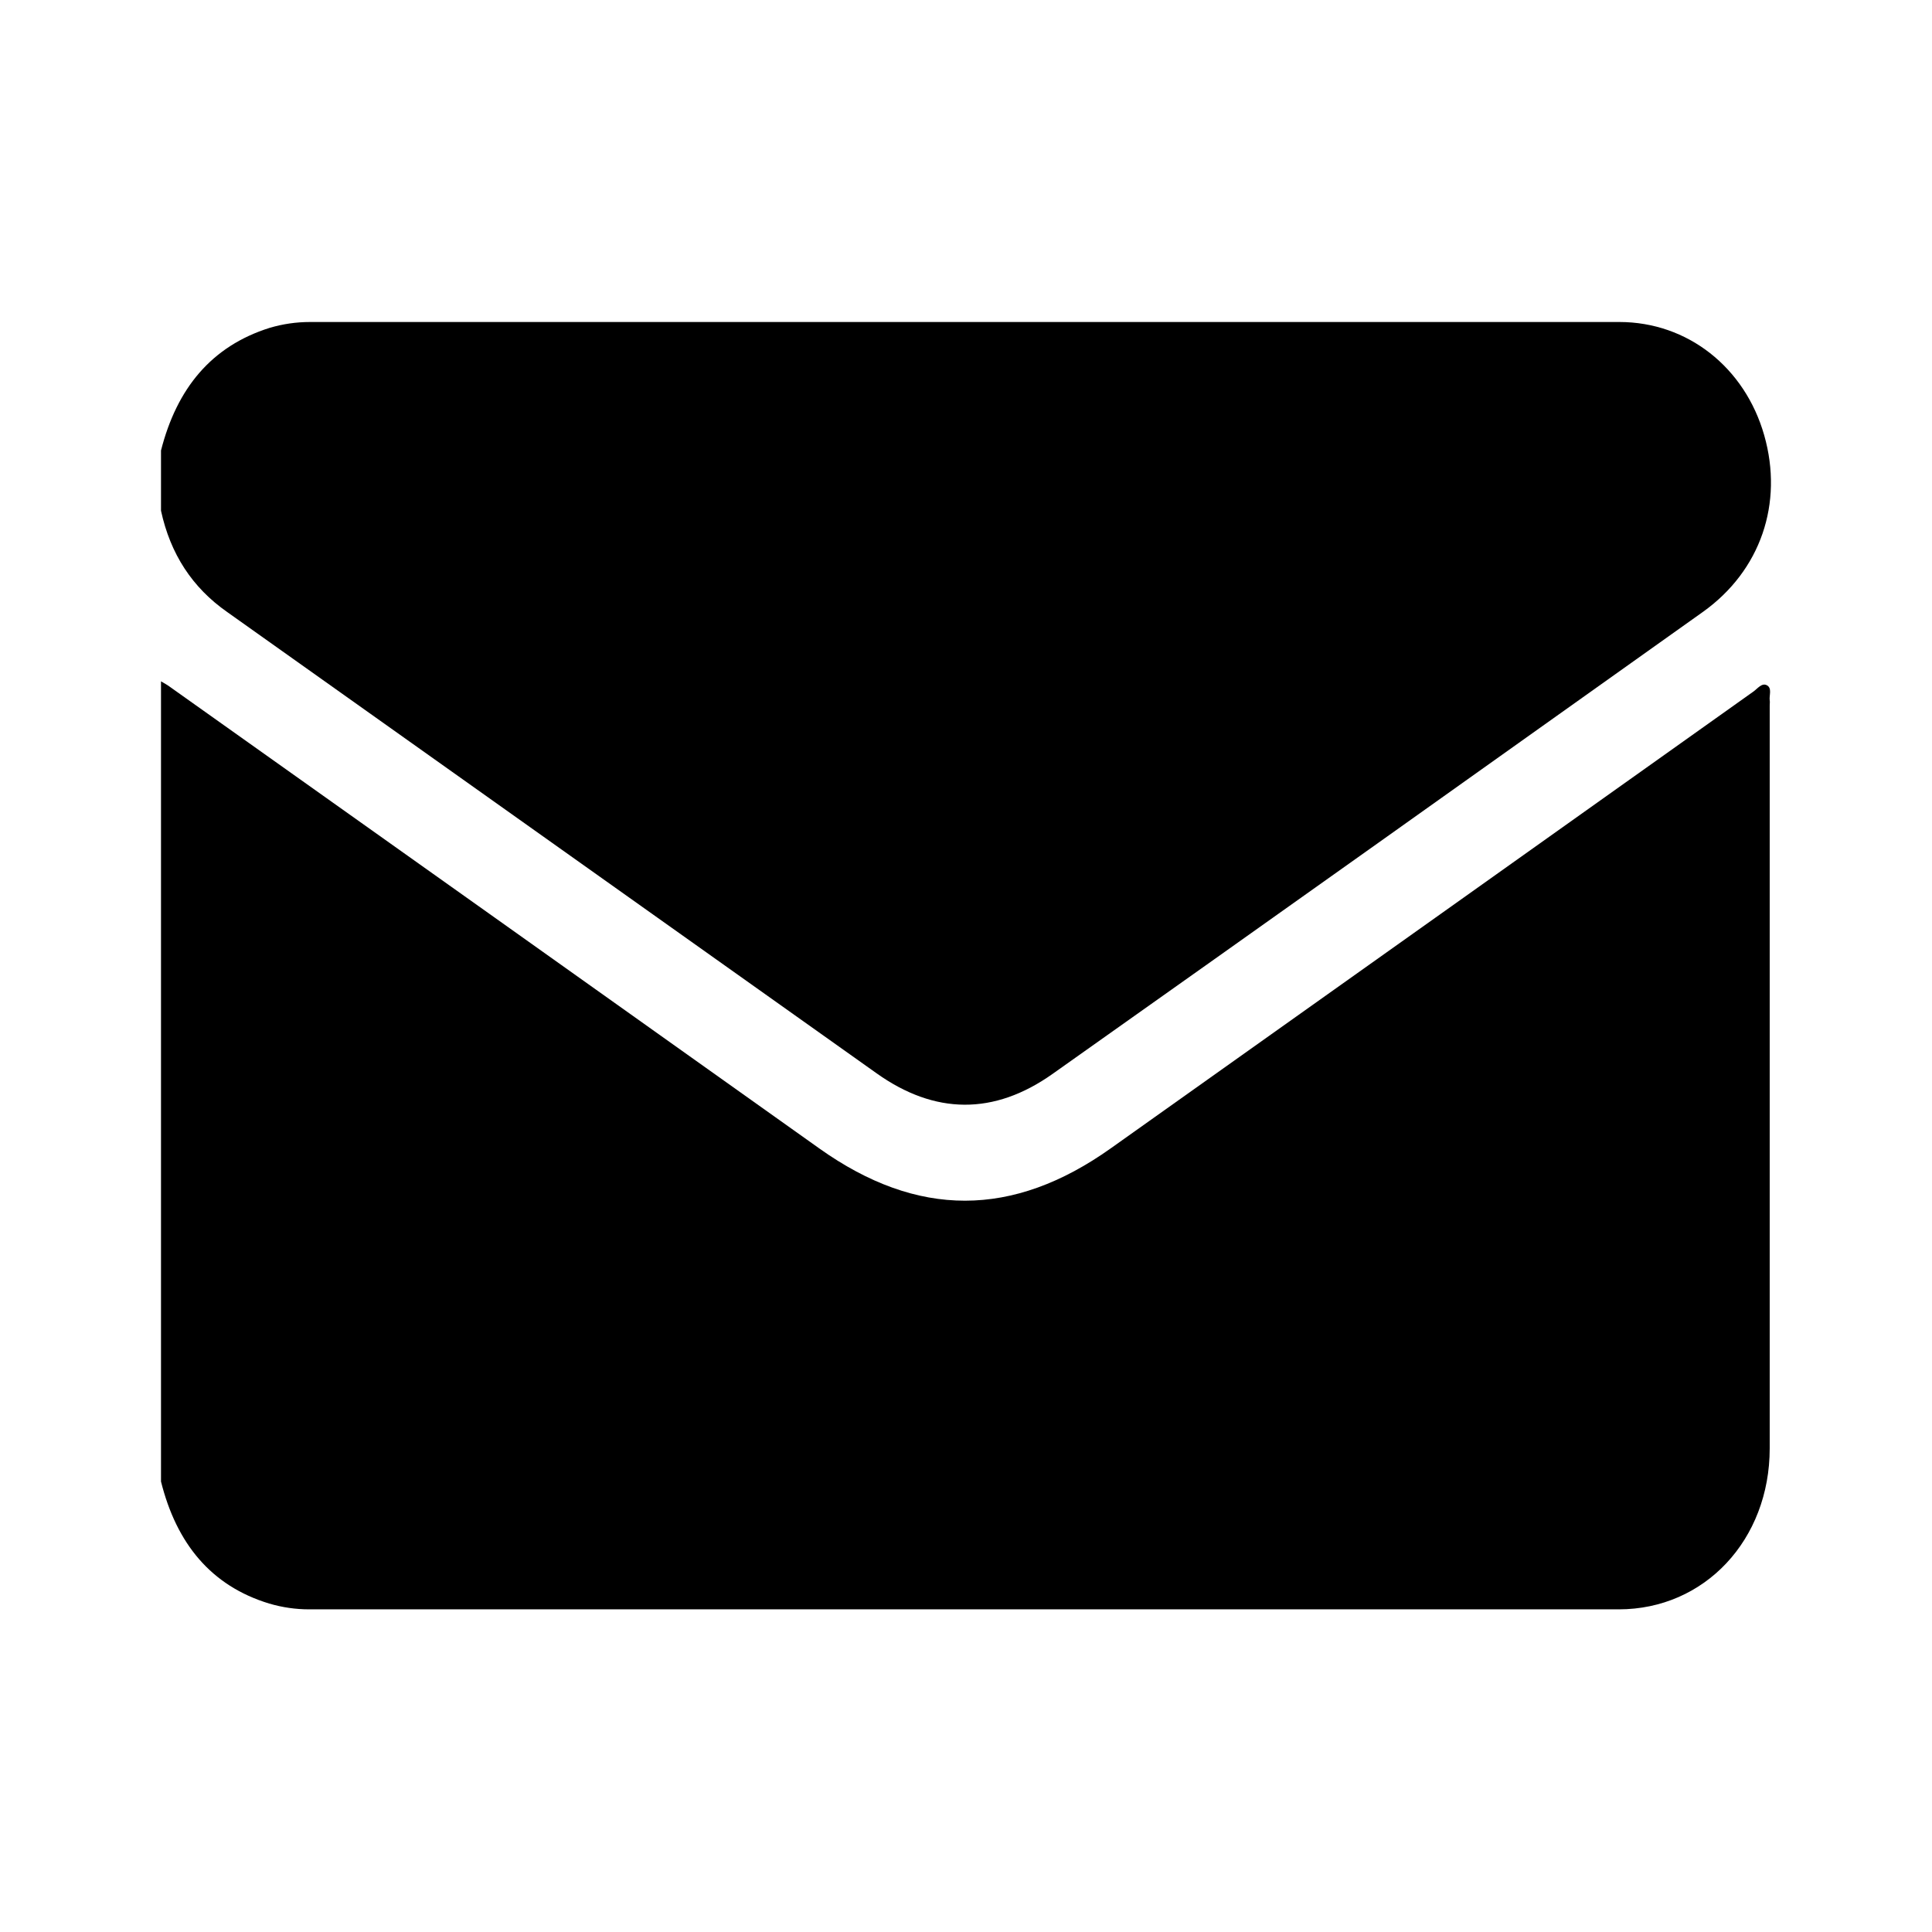 <?xml version="1.0" encoding="utf-8"?>
<!-- Generator: Adobe Illustrator 25.4.1, SVG Export Plug-In . SVG Version: 6.00 Build 0)  -->
<svg version="1.1" id="Layer_1" xmlns="http://www.w3.org/2000/svg" xmlns:xlink="http://www.w3.org/1999/xlink" x="0px" y="0px"
	 viewBox="0 0 60 60" style="enable-background:new 0 0 60 60;" xml:space="preserve">
<g>
	<path d="M5,46.01c0-8.28,0-16.57,0-24.85c0.1,0.06,0.2,0.11,0.29,0.18c6.72,4.77,13.44,9.55,20.16,14.33
		c3.04,2.16,6,2.16,9.05-0.01c3.42-2.43,6.84-4.86,10.26-7.29c3.23-2.3,6.46-4.59,9.69-6.89c0.13-0.09,0.26-0.28,0.42-0.2
		c0.17,0.09,0.07,0.31,0.09,0.47c0.01,0.05,0,0.1,0,0.16c0,7.69,0,15.38,0,23.07c0,2.84-2.02,5-4.69,5c-13.55,0-27.11,0-40.66,0
		c-0.43,0-0.84-0.06-1.25-0.18C6.55,49.25,5.48,47.93,5,46.01z"/>
	<path d="M5,13.99c0.49-1.92,1.56-3.24,3.38-3.81C8.79,10.06,9.2,10,9.63,10c13.55,0,27.11,0,40.66,0c2.12,0,3.9,1.41,4.5,3.52
		c0.6,2.11-0.11,4.2-1.9,5.48c-6.73,4.79-13.46,9.58-20.2,14.35c-1.82,1.29-3.66,1.27-5.47-0.02c-6.72-4.77-13.44-9.55-20.16-14.32
		C5.97,18.25,5.29,17.2,5,15.86C5,15.24,5,14.61,5,13.99z"/>
</g>
</svg>
